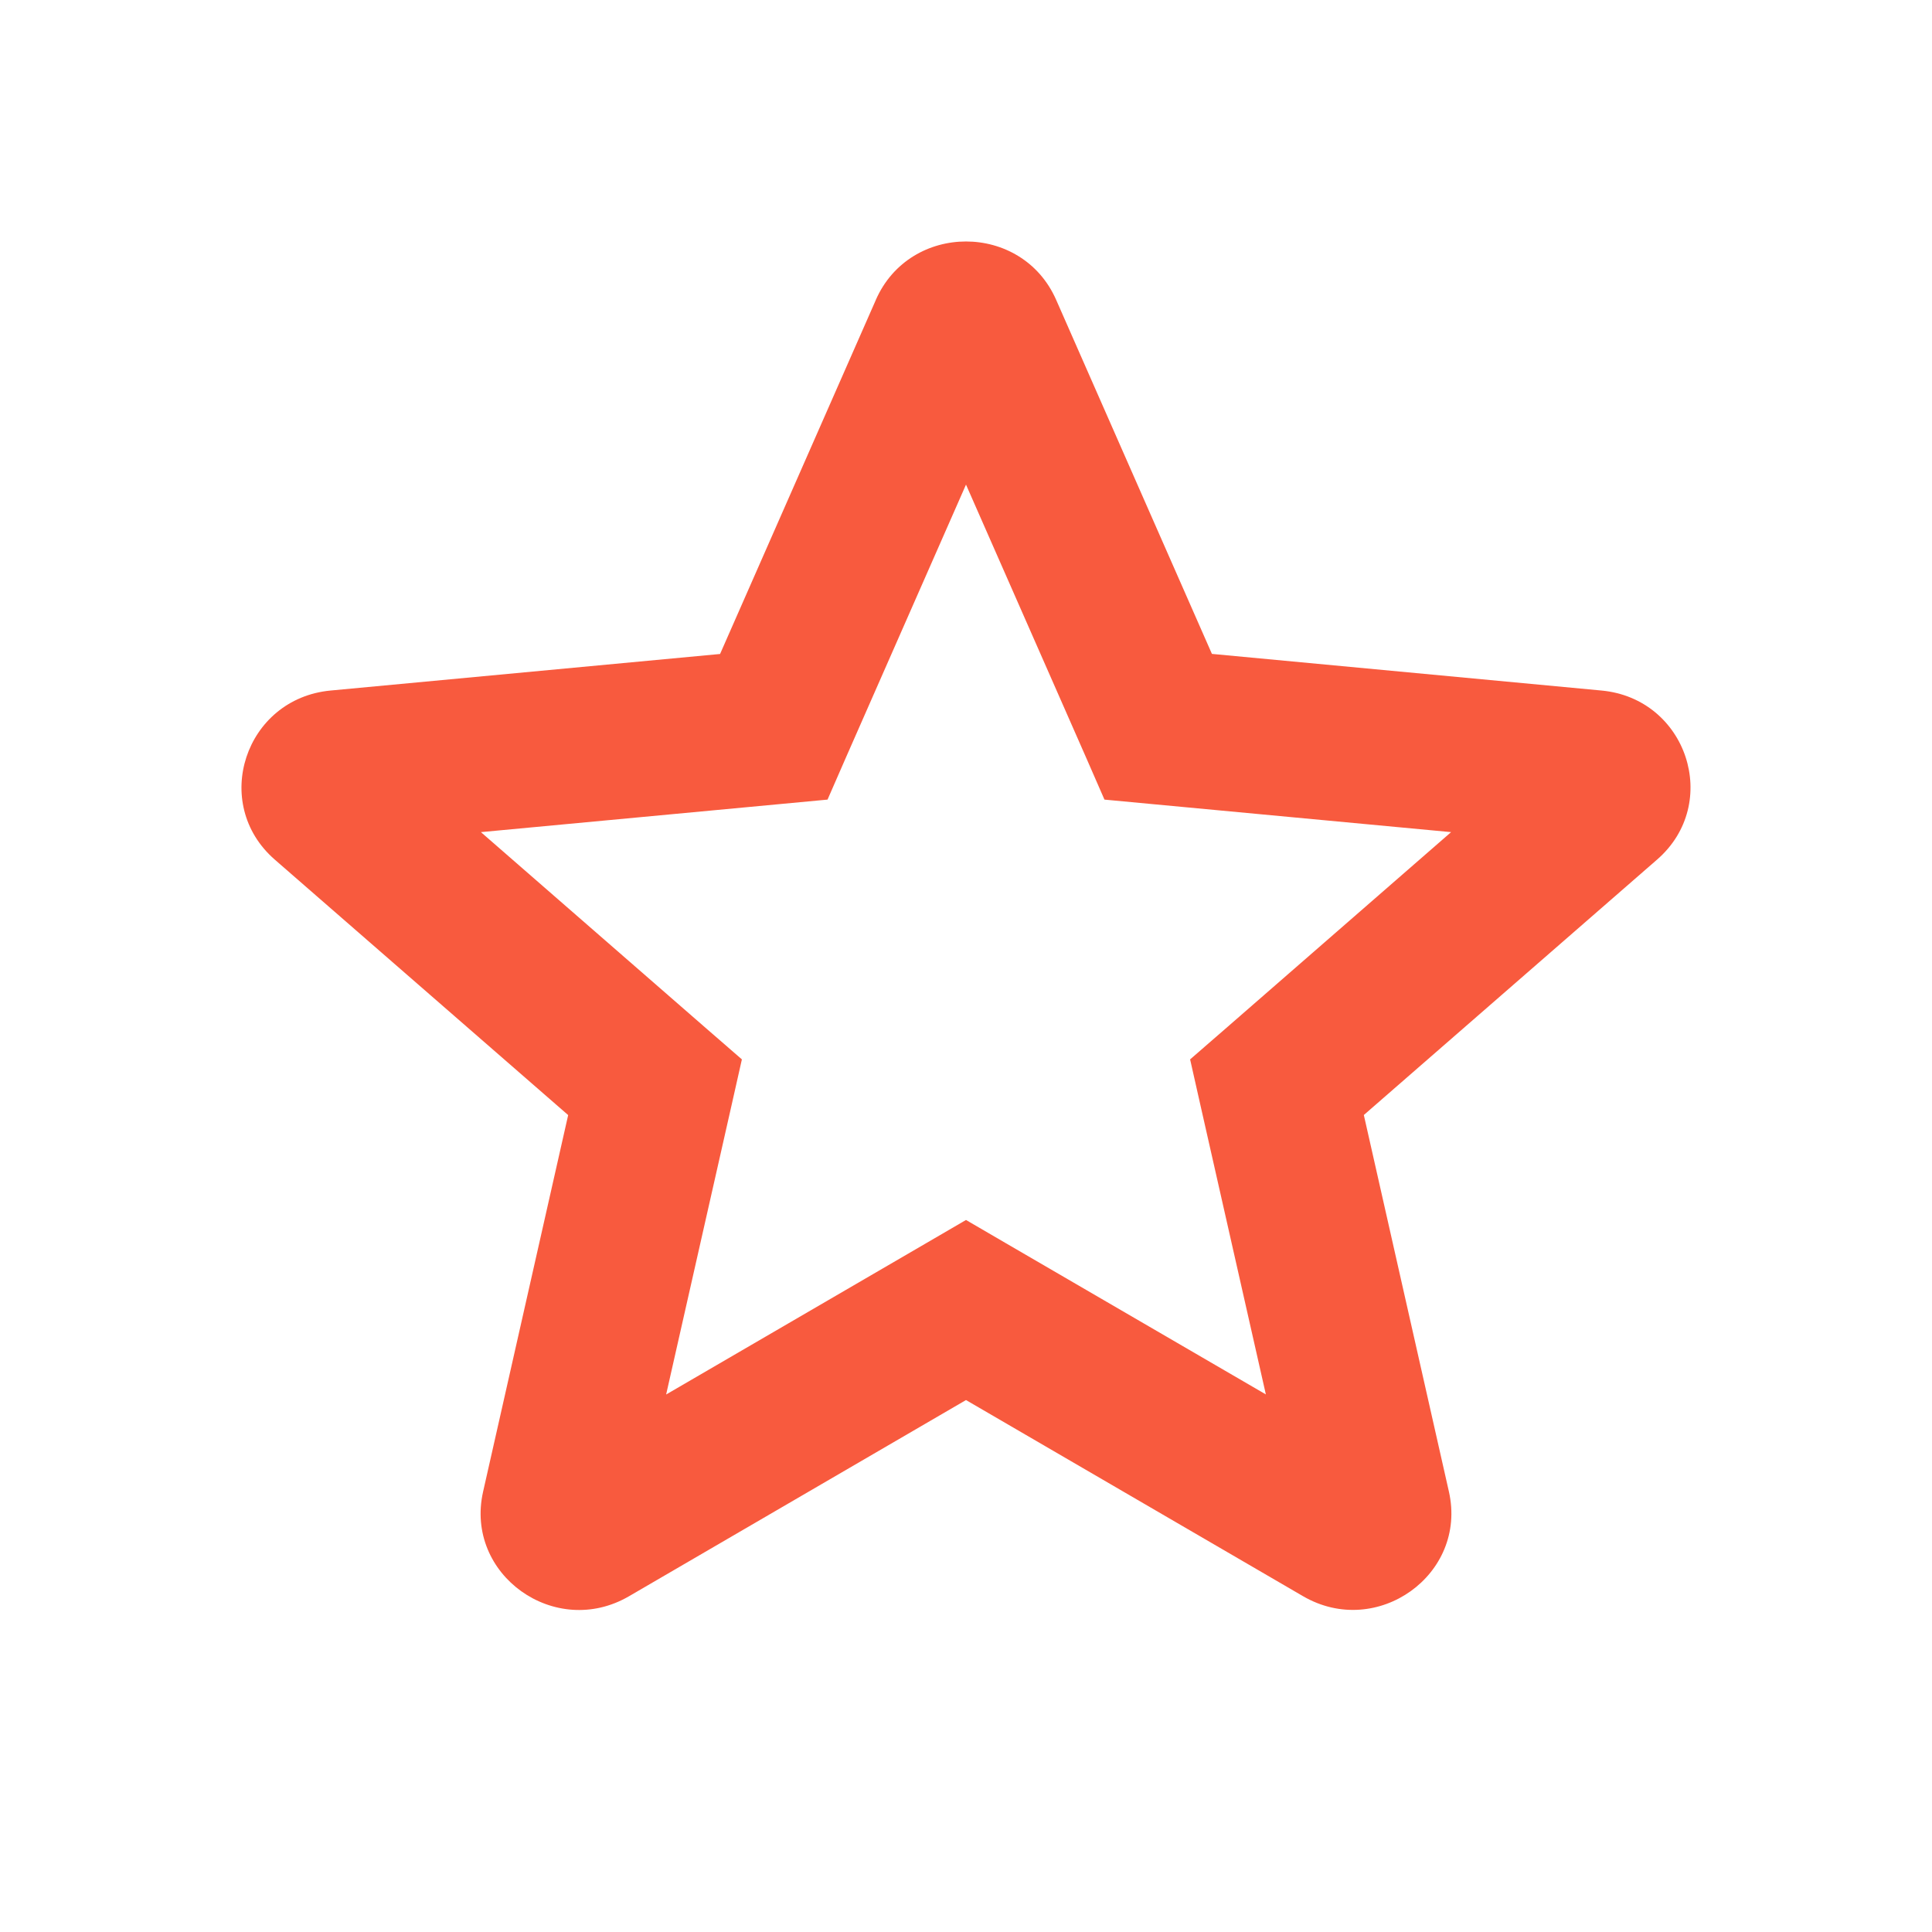 <svg width="24" height="24" viewBox="0 0 24 24" fill="none" xmlns="http://www.w3.org/2000/svg">
<path fill-rule="evenodd" clip-rule="evenodd" d="M10.88 3.725C11.305 2.758 12.695 2.758 13.12 3.725L15.055 8.123L19.894 8.578C20.957 8.677 21.387 9.981 20.585 10.678L16.942 13.851L17.999 18.53C18.231 19.559 17.106 20.364 16.186 19.828L12 17.392L7.814 19.829C6.894 20.365 5.769 19.56 6.001 18.531L7.058 13.852L3.414 10.679C2.613 9.982 3.043 8.678 4.107 8.578L8.945 8.124L10.88 3.726V3.725ZM12 6.02L10.508 9.411L10.28 9.933L9.705 9.987L5.974 10.337L8.783 12.784L9.216 13.16L9.091 13.715L8.275 17.323L11.504 15.444L12 15.155L12.496 15.444L15.725 17.322L14.909 13.715L14.784 13.16L15.217 12.784L18.026 10.337L14.295 9.987L13.72 9.933L13.492 9.411L12 6.02Z" fill="#F85A3E"/>
</svg>

